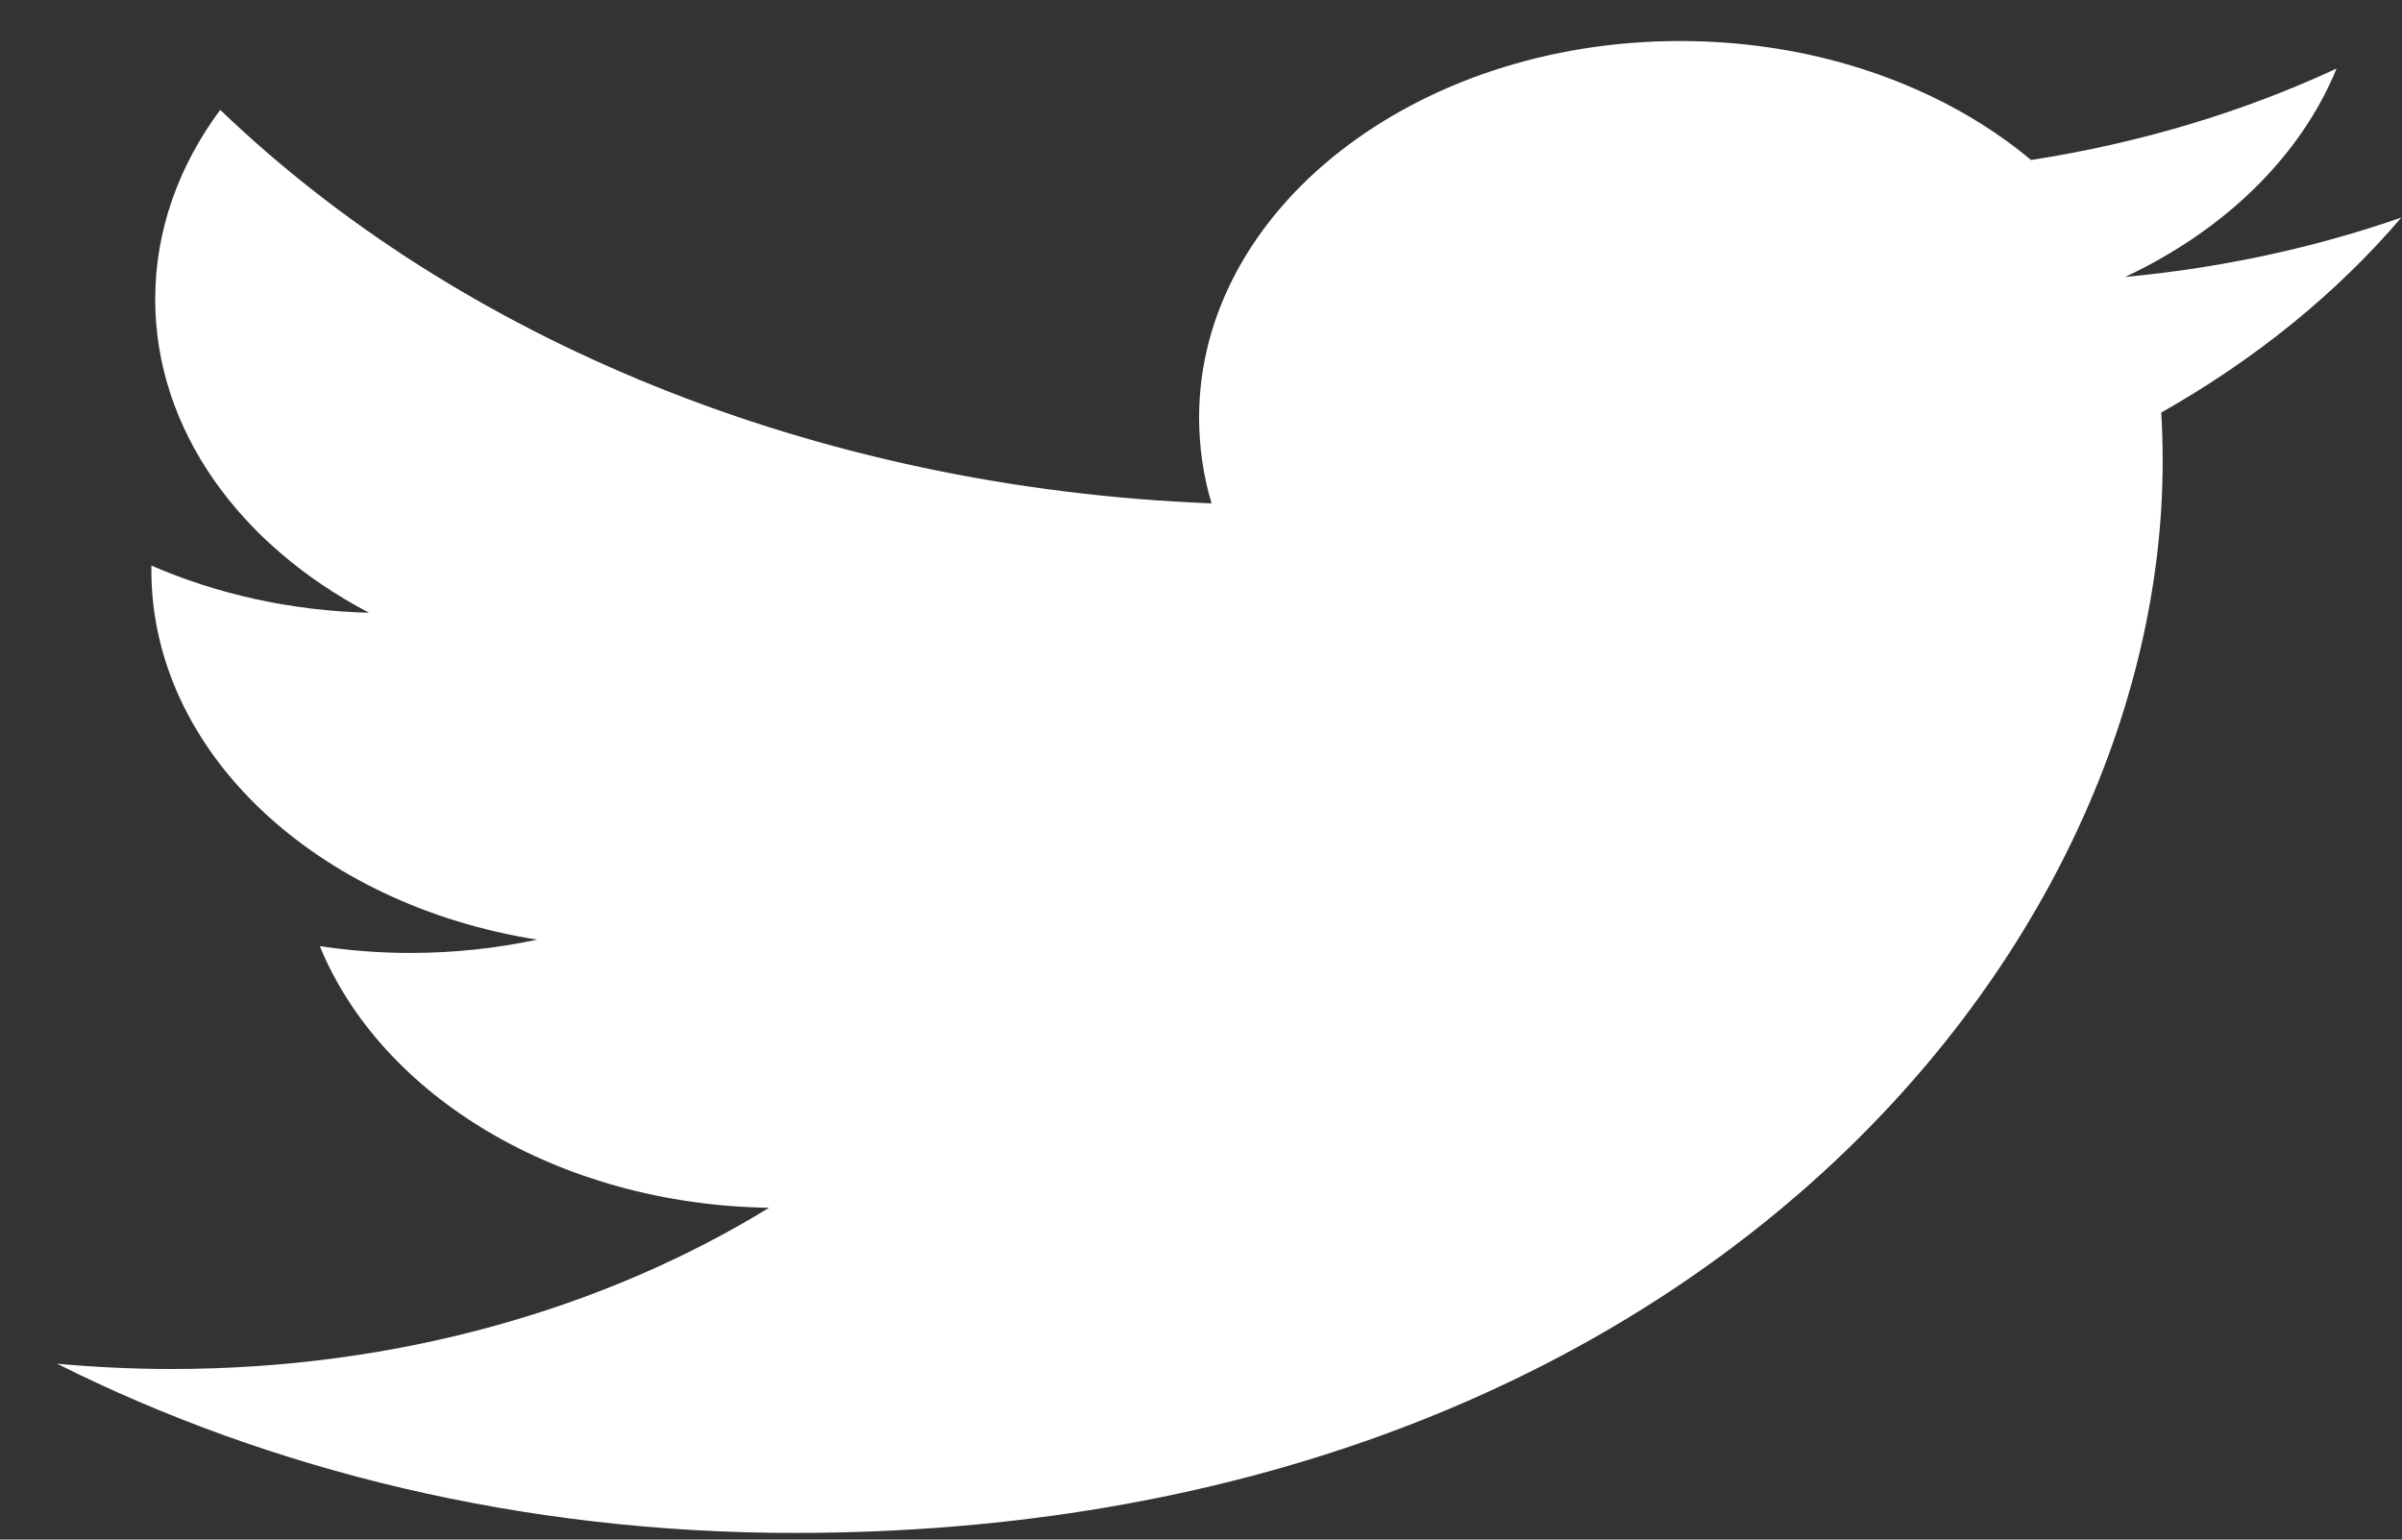 <svg width="39" height="25" viewBox="0 0 39 25" fill="none" xmlns="http://www.w3.org/2000/svg">
<rect x="0" y="0" width="39" height="25" fill="#333333" stroke="none"/>
<path d="M38.989 3.533C37.588 4.02 36.085 4.349 34.505 4.497C36.118 3.74 37.355 2.54 37.938 1.113C36.43 1.814 34.758 2.322 32.978 2.598C31.553 1.409 29.524 0.666 27.279 0.666C22.966 0.666 19.469 3.405 19.469 6.781C19.469 7.26 19.538 7.727 19.671 8.174C13.181 7.919 7.427 5.484 3.576 1.784C2.905 2.687 2.52 3.738 2.52 4.86C2.52 6.982 3.897 8.854 5.993 9.95C4.715 9.918 3.512 9.642 2.458 9.184V9.26C2.458 12.223 5.151 14.695 8.721 15.258C8.065 15.398 7.375 15.474 6.664 15.474C6.159 15.474 5.672 15.435 5.193 15.364C6.188 17.793 9.071 19.561 12.487 19.612C9.815 21.251 6.447 22.23 2.788 22.23C2.158 22.23 1.537 22.2 0.926 22.144C4.382 23.878 8.486 24.892 12.896 24.892C27.259 24.892 35.114 15.573 35.114 7.491C35.114 7.226 35.107 6.961 35.091 6.699C36.618 5.836 37.943 4.759 38.989 3.533Z" fill="white"/>
</svg>

